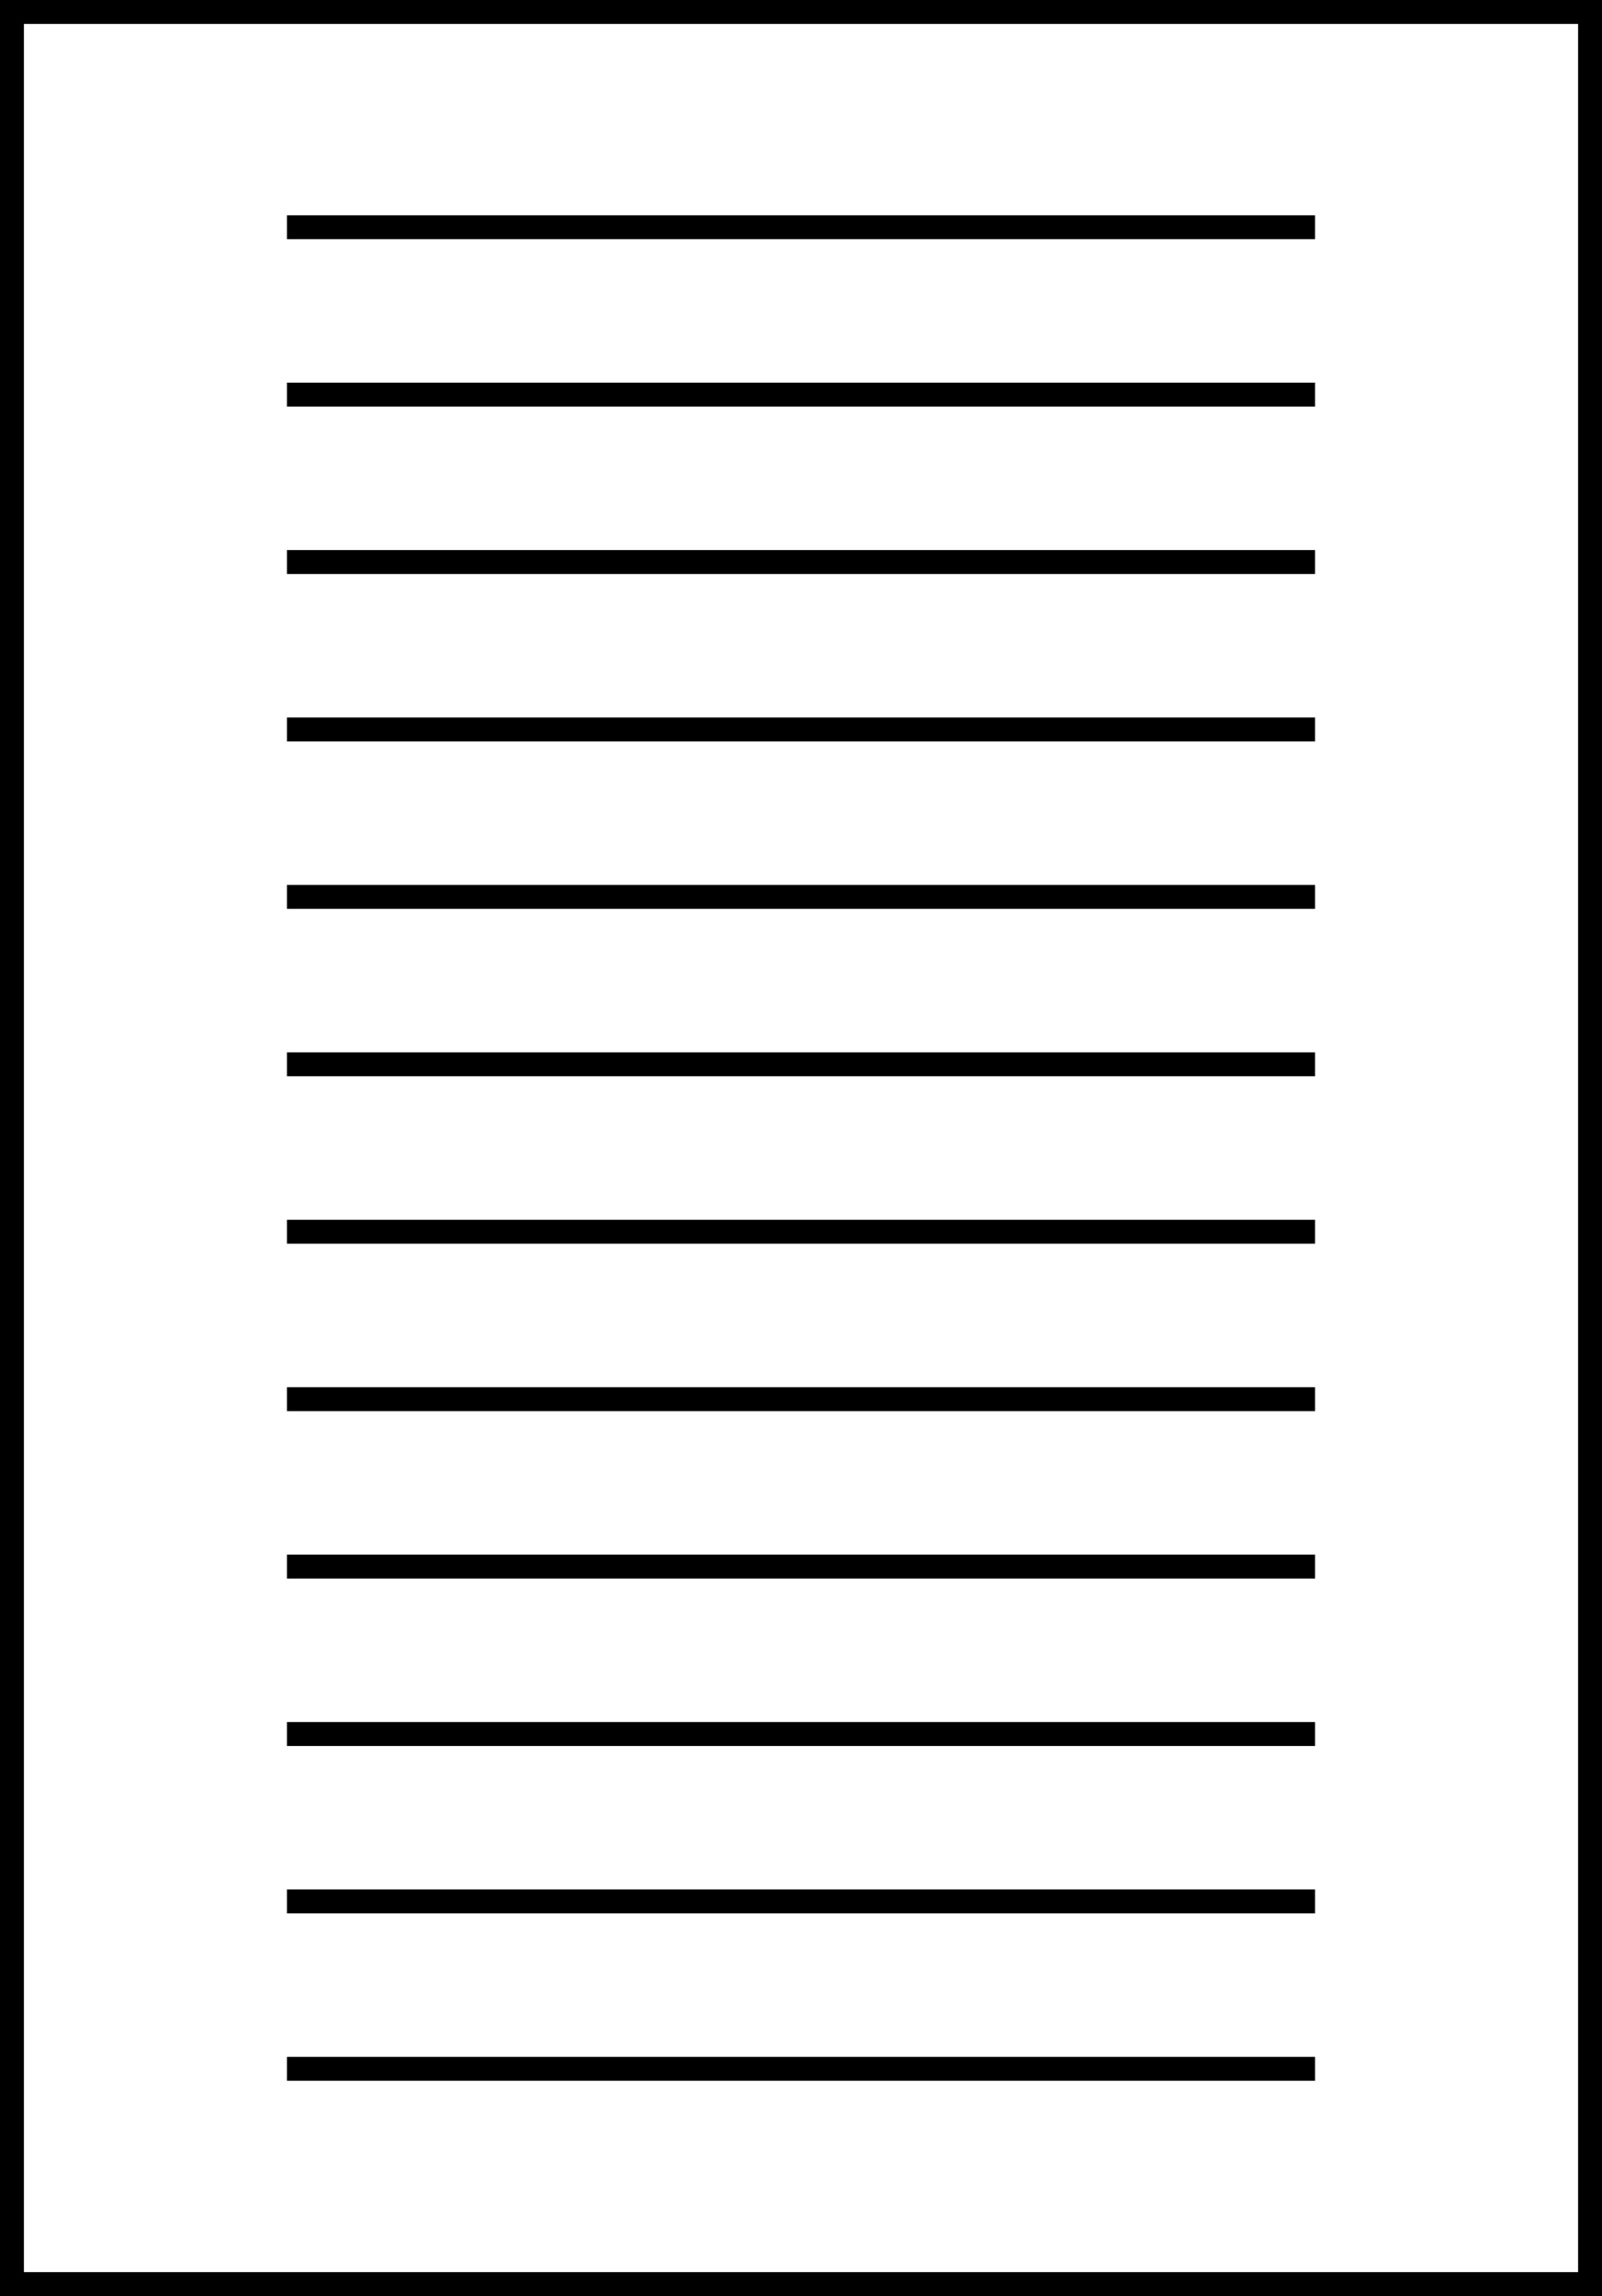 <svg width="67" height="96" viewBox="0 0 67 96" fill="none" xmlns="http://www.w3.org/2000/svg">
<rect x="0.5" y="0.5" width="66" height="95" stroke="black"/>
<line x1="12" y1="9.5" x2="55" y2="9.5" stroke="black"/>
<line x1="12" y1="86.5" x2="55" y2="86.5" stroke="black"/>
<line x1="12" y1="79.5" x2="55" y2="79.5" stroke="black"/>
<line x1="12" y1="72.5" x2="55" y2="72.5" stroke="black"/>
<line x1="12" y1="65.5" x2="55" y2="65.5" stroke="black"/>
<line x1="12" y1="58.5" x2="55" y2="58.5" stroke="black"/>
<line x1="12" y1="51.5" x2="55" y2="51.5" stroke="black"/>
<line x1="12" y1="44.5" x2="55" y2="44.5" stroke="black"/>
<line x1="12" y1="37.5" x2="55" y2="37.5" stroke="black"/>
<line x1="12" y1="30.5" x2="55" y2="30.5" stroke="black"/>
<line x1="12" y1="23.5" x2="55" y2="23.5" stroke="black"/>
<line x1="12" y1="16.5" x2="55" y2="16.5" stroke="black"/>
</svg>
